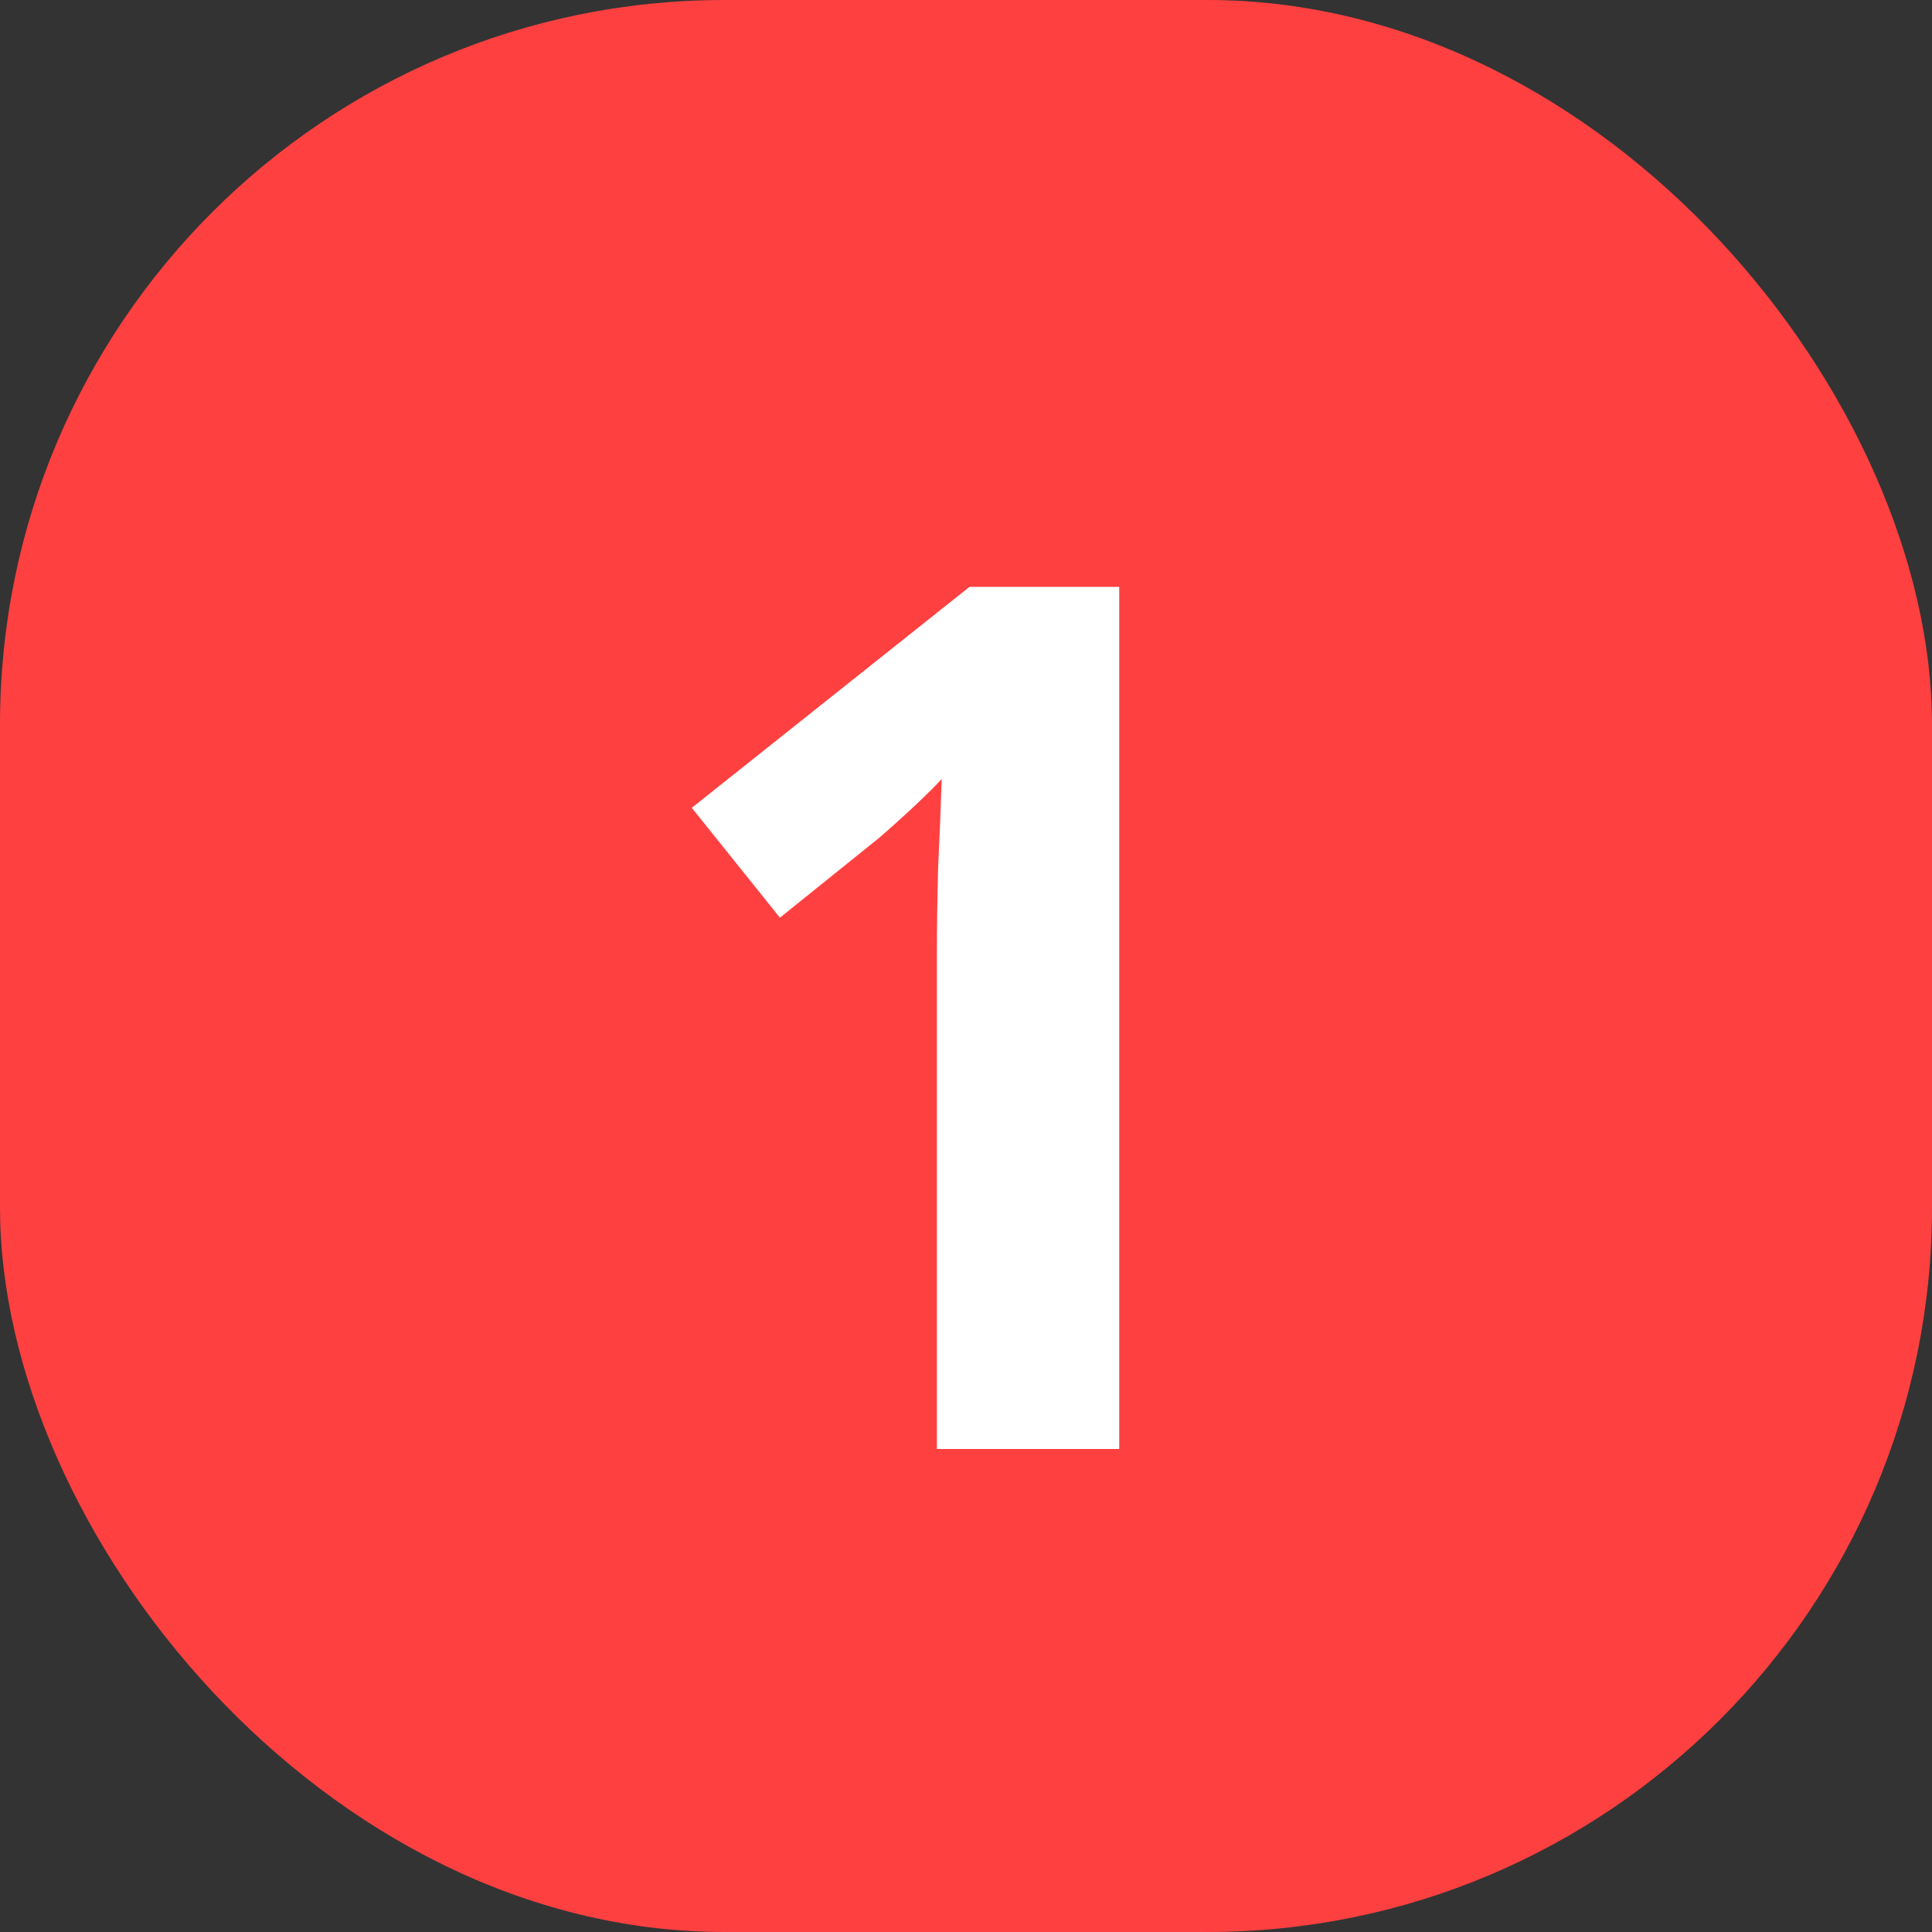 <svg width="16" height="16" viewBox="0 0 16 16" fill="none" xmlns="http://www.w3.org/2000/svg">
<rect x="0" y="0" width="16" height="16" fill="#333333" stroke="none"/>
<rect width="16" height="16" rx="6" fill="#FF4040"/>
<path d="M9.269 12H7.759V7.87C7.759 7.697 7.762 7.47 7.769 7.19C7.782 6.91 7.792 6.663 7.799 6.45C7.765 6.49 7.692 6.563 7.579 6.67C7.472 6.77 7.372 6.86 7.279 6.94L6.459 7.6L5.729 6.69L8.029 4.86H9.269V12Z" fill="white"/>
</svg>
